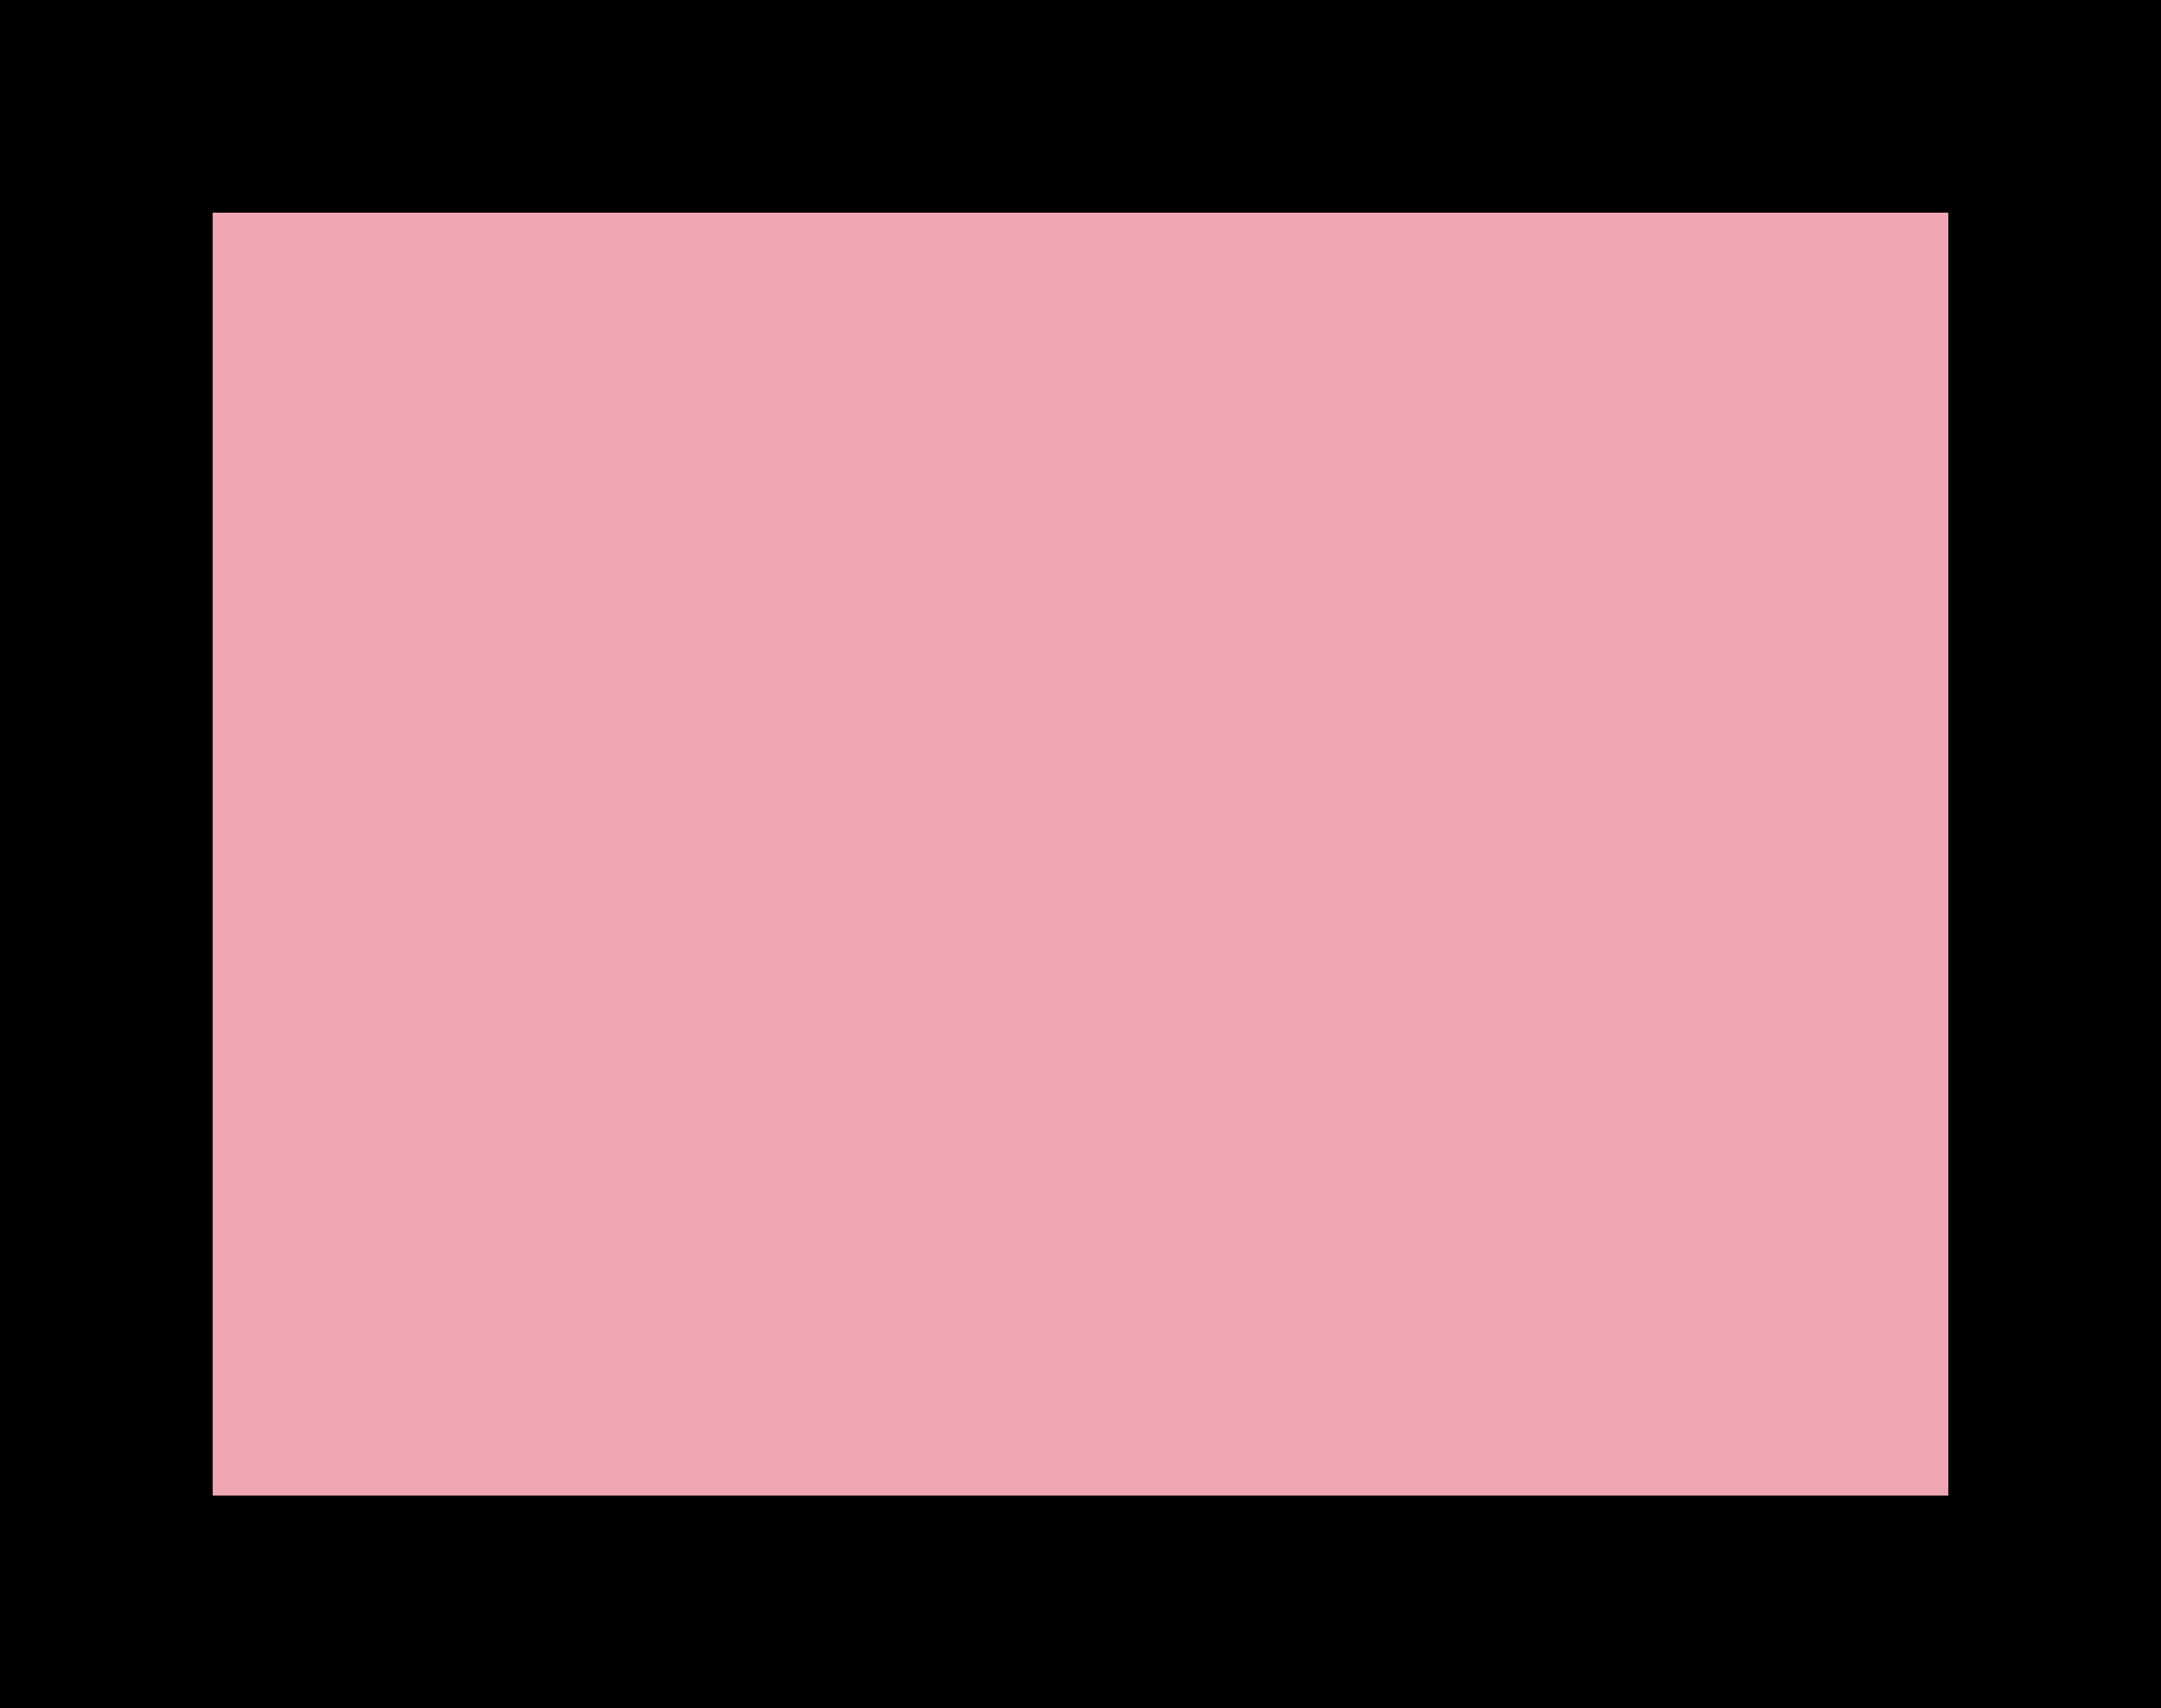 <?xml version="1.0" encoding="UTF-8" standalone="no"?>
<svg
   xmlns:dc="http://purl.org/dc/elements/1.1/"
   xmlns:cc="http://creativecommons.org/ns#"
   xmlns:rdf="http://www.w3.org/1999/02/22-rdf-syntax-ns#"
   xmlns:svg="http://www.w3.org/2000/svg"
   xmlns="http://www.w3.org/2000/svg"
   xmlns:sodipodi="http://sodipodi.sourceforge.net/DTD/sodipodi-0.dtd"
   xmlns:inkscape="http://www.inkscape.org/namespaces/inkscape"
   width="5.08mm"
   height="4.016mm"
   viewBox="0 0 5.08 4.016"
   version="1.1"
   id="svg1878"
   inkscape:version="1.0.1 (3bc2e813f5, 2020-09-07)"
   sodipodi:docname="clear_pressed.svg">
  <defs
     id="defs1872">
    <rect
       x="0"
       y="0"
       width="5.08"
       height="4.016"
       id="rect847" />
  </defs>
  <sodipodi:namedview
     id="base"
     pagecolor="#ffffff"
     bordercolor="#666666"
     borderopacity="1.0"
     inkscape:pageopacity="0.0"
     inkscape:pageshadow="2"
     inkscape:zoom="22.4"
     inkscape:cx="11.501649"
     inkscape:cy="1.8562469"
     inkscape:document-units="mm"
     inkscape:current-layer="layer1"
     inkscape:document-rotation="0"
     showgrid="true"
     inkscape:object-nodes="false"
     inkscape:snap-center="true"
     inkscape:window-width="1858"
     inkscape:window-height="1057"
     inkscape:window-x="-8"
     inkscape:window-y="-8"
     inkscape:window-maximized="1"
     inkscape:snap-grids="true"
     inkscape:snap-to-guides="false">
    <inkscape:grid
       type="xygrid"
       id="grid2441"
       units="mm"
       spacingx="2.54"
       spacingy="2.008" />
  </sodipodi:namedview>
  <g
     inkscape:label="Layer 1"
     inkscape:groupmode="layer"
     id="layer1">
    <rect
       style="fill:#000000;fill-opacity:1;stroke:none;stroke-width:1;stroke-miterlimit:4;stroke-dasharray:none;stroke-dashoffset:0"
       id="rect2460"
       width="5.08"
       height="4.016"
       x="0"
       y="0" />
    <rect
       style="fill:#f1a6b3;fill-opacity:1;stroke:none;stroke-width:0.777;stroke-miterlimit:4;stroke-dasharray:none;stroke-dashoffset:0"
       id="rect2460-5"
       width="4.08"
       height="3.016"
       x="0.5"
       y="0.5" />
  </g>
</svg>
